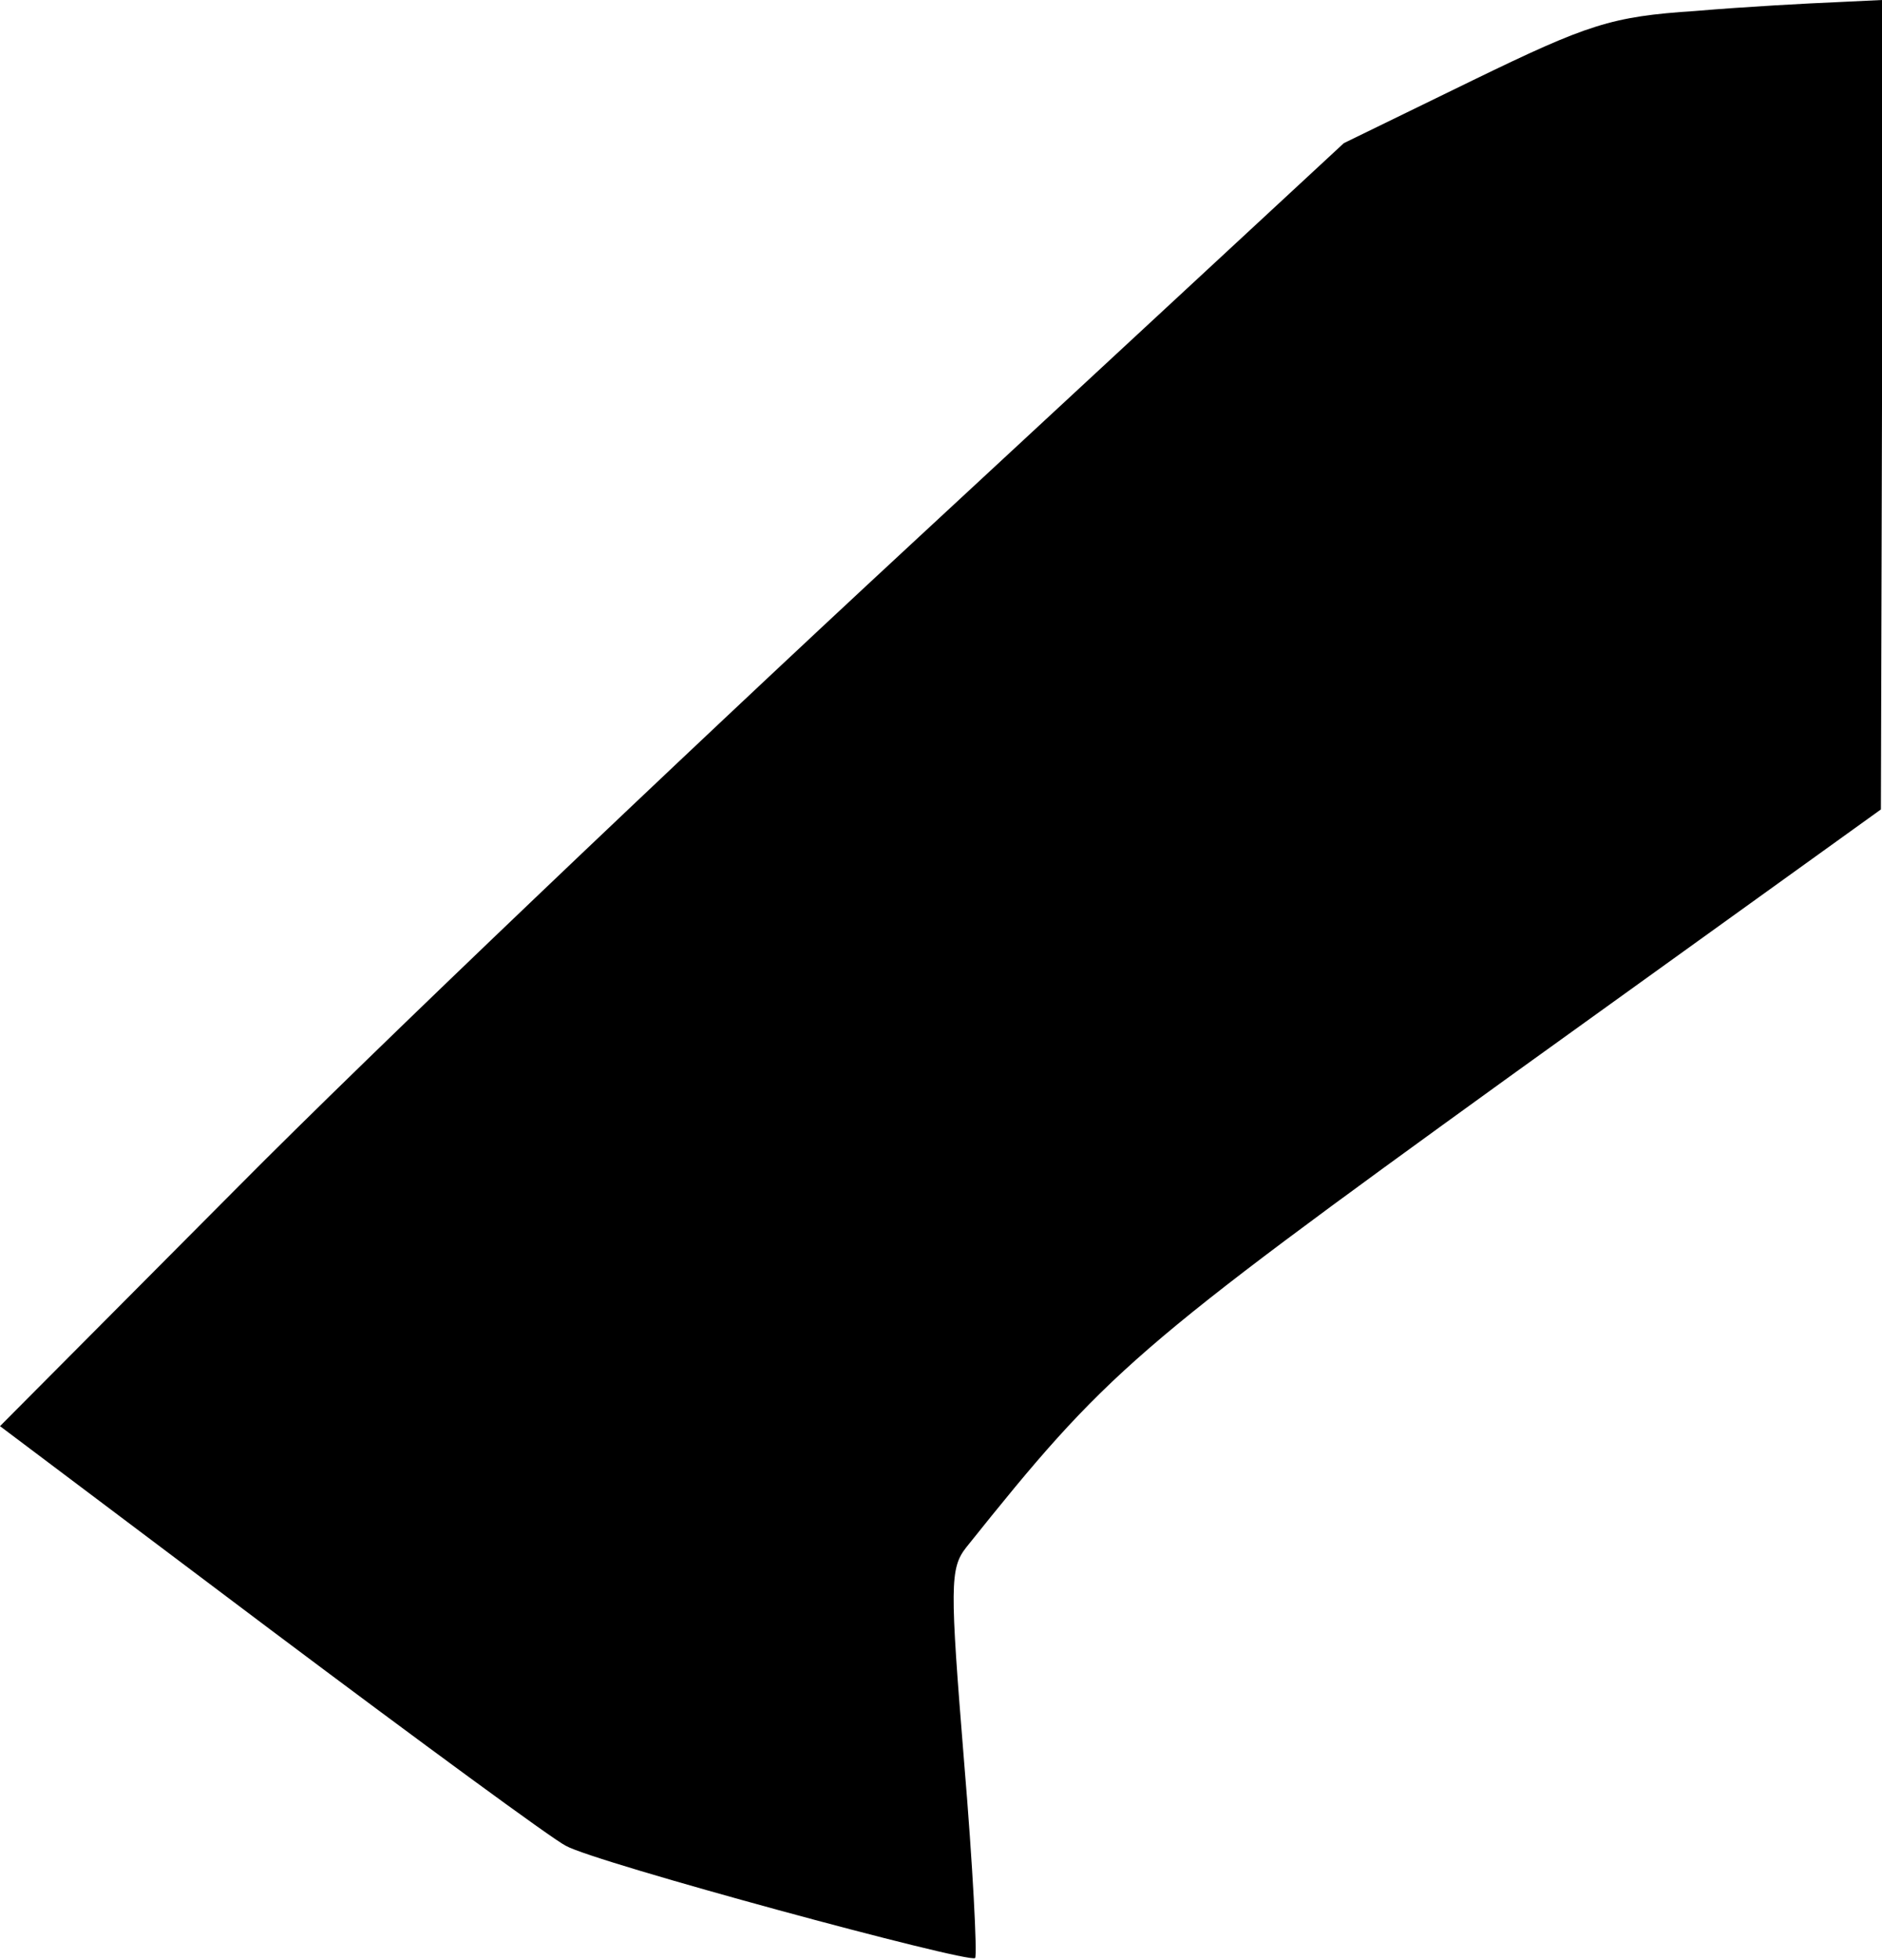 <?xml version="1.0" standalone="no"?>
<!DOCTYPE svg PUBLIC "-//W3C//DTD SVG 20010904//EN"
 "http://www.w3.org/TR/2001/REC-SVG-20010904/DTD/svg10.dtd">
<svg version="1.0" xmlns="http://www.w3.org/2000/svg"
 width="171pt" height="178pt" viewBox="0 0 171 178"
 preserveAspectRatio="xMidYMid meet">
<g transform="translate(0,178) scale(0.1,-0.1)"
fill="#000000" stroke="none">
<path fill="#000000" stroke="none" d="M1540 1770 c-76 -5 -97 -12 -202 -63
l-117 -57 -393 -364 c-216 -200 -491 -462 -611 -583 l-217 -218 246 -185 c136
-102 256 -190 268 -196 26 -15 366 -107 372 -102 2 3 -2 83 -10 178 -13 160
-13 176 2 195 128 160 151 180 493 427 l338 243 1 368 0 367 -42 -2 c-24 -1
-81 -4 -128 -8z"/>
</g>
</svg>
